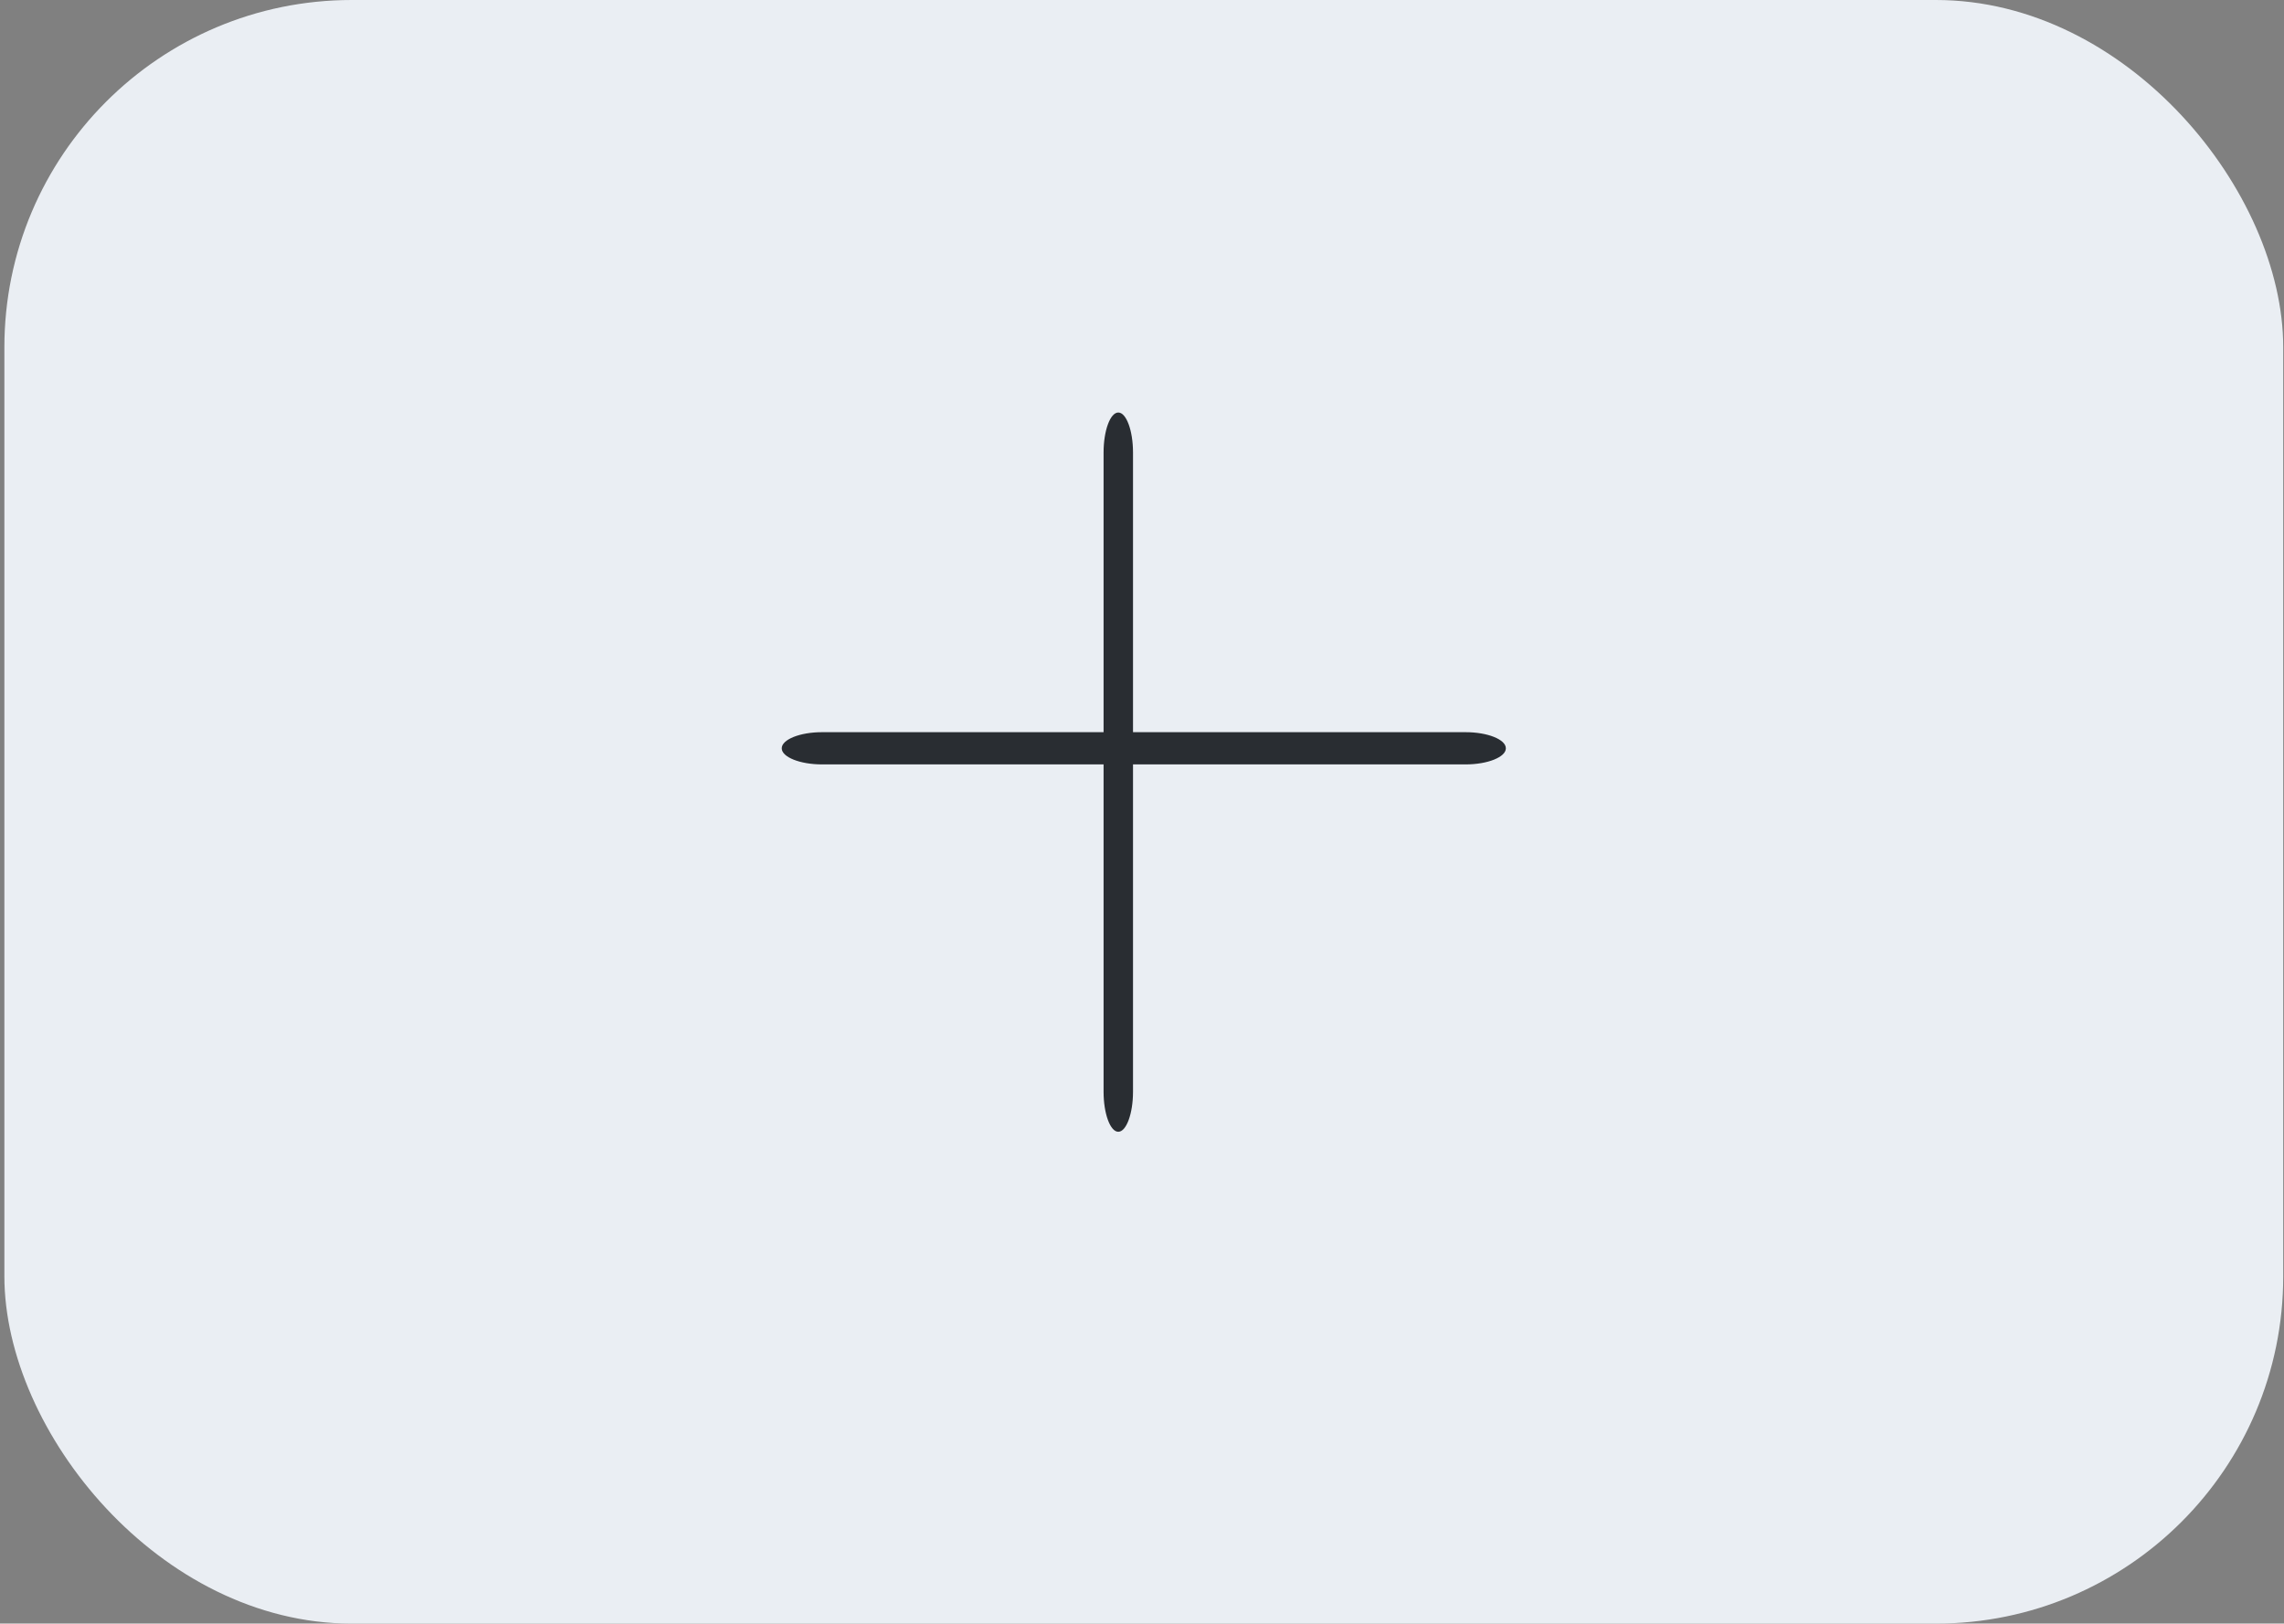 <svg width="263" height="187" viewBox="0 0 263 187" fill="none" xmlns="http://www.w3.org/2000/svg">
<rect x="0" y="0" width="263" height="187" fill="#808080" stroke="none"/>
<rect x="0.504" width="262.407" height="187" rx="40" fill="#EAEEF3"/>
<path d="M168.766 88.041H94.649C92.117 88.041 90.017 87.2 90.017 86.186C90.017 85.171 92.117 84.33 94.649 84.33H168.766C171.298 84.33 173.398 85.171 173.398 86.186C173.398 87.2 171.298 88.041 168.766 88.041Z" fill="#292D32"/>
<path d="M128.77 130.352C127.844 130.352 127.076 128.266 127.076 125.75V52.114C127.076 49.598 127.844 47.512 128.77 47.512C129.697 47.512 130.465 49.598 130.465 52.114V125.75C130.465 128.266 129.697 130.352 128.77 130.352Z" fill="#292D32"/>
</svg>
